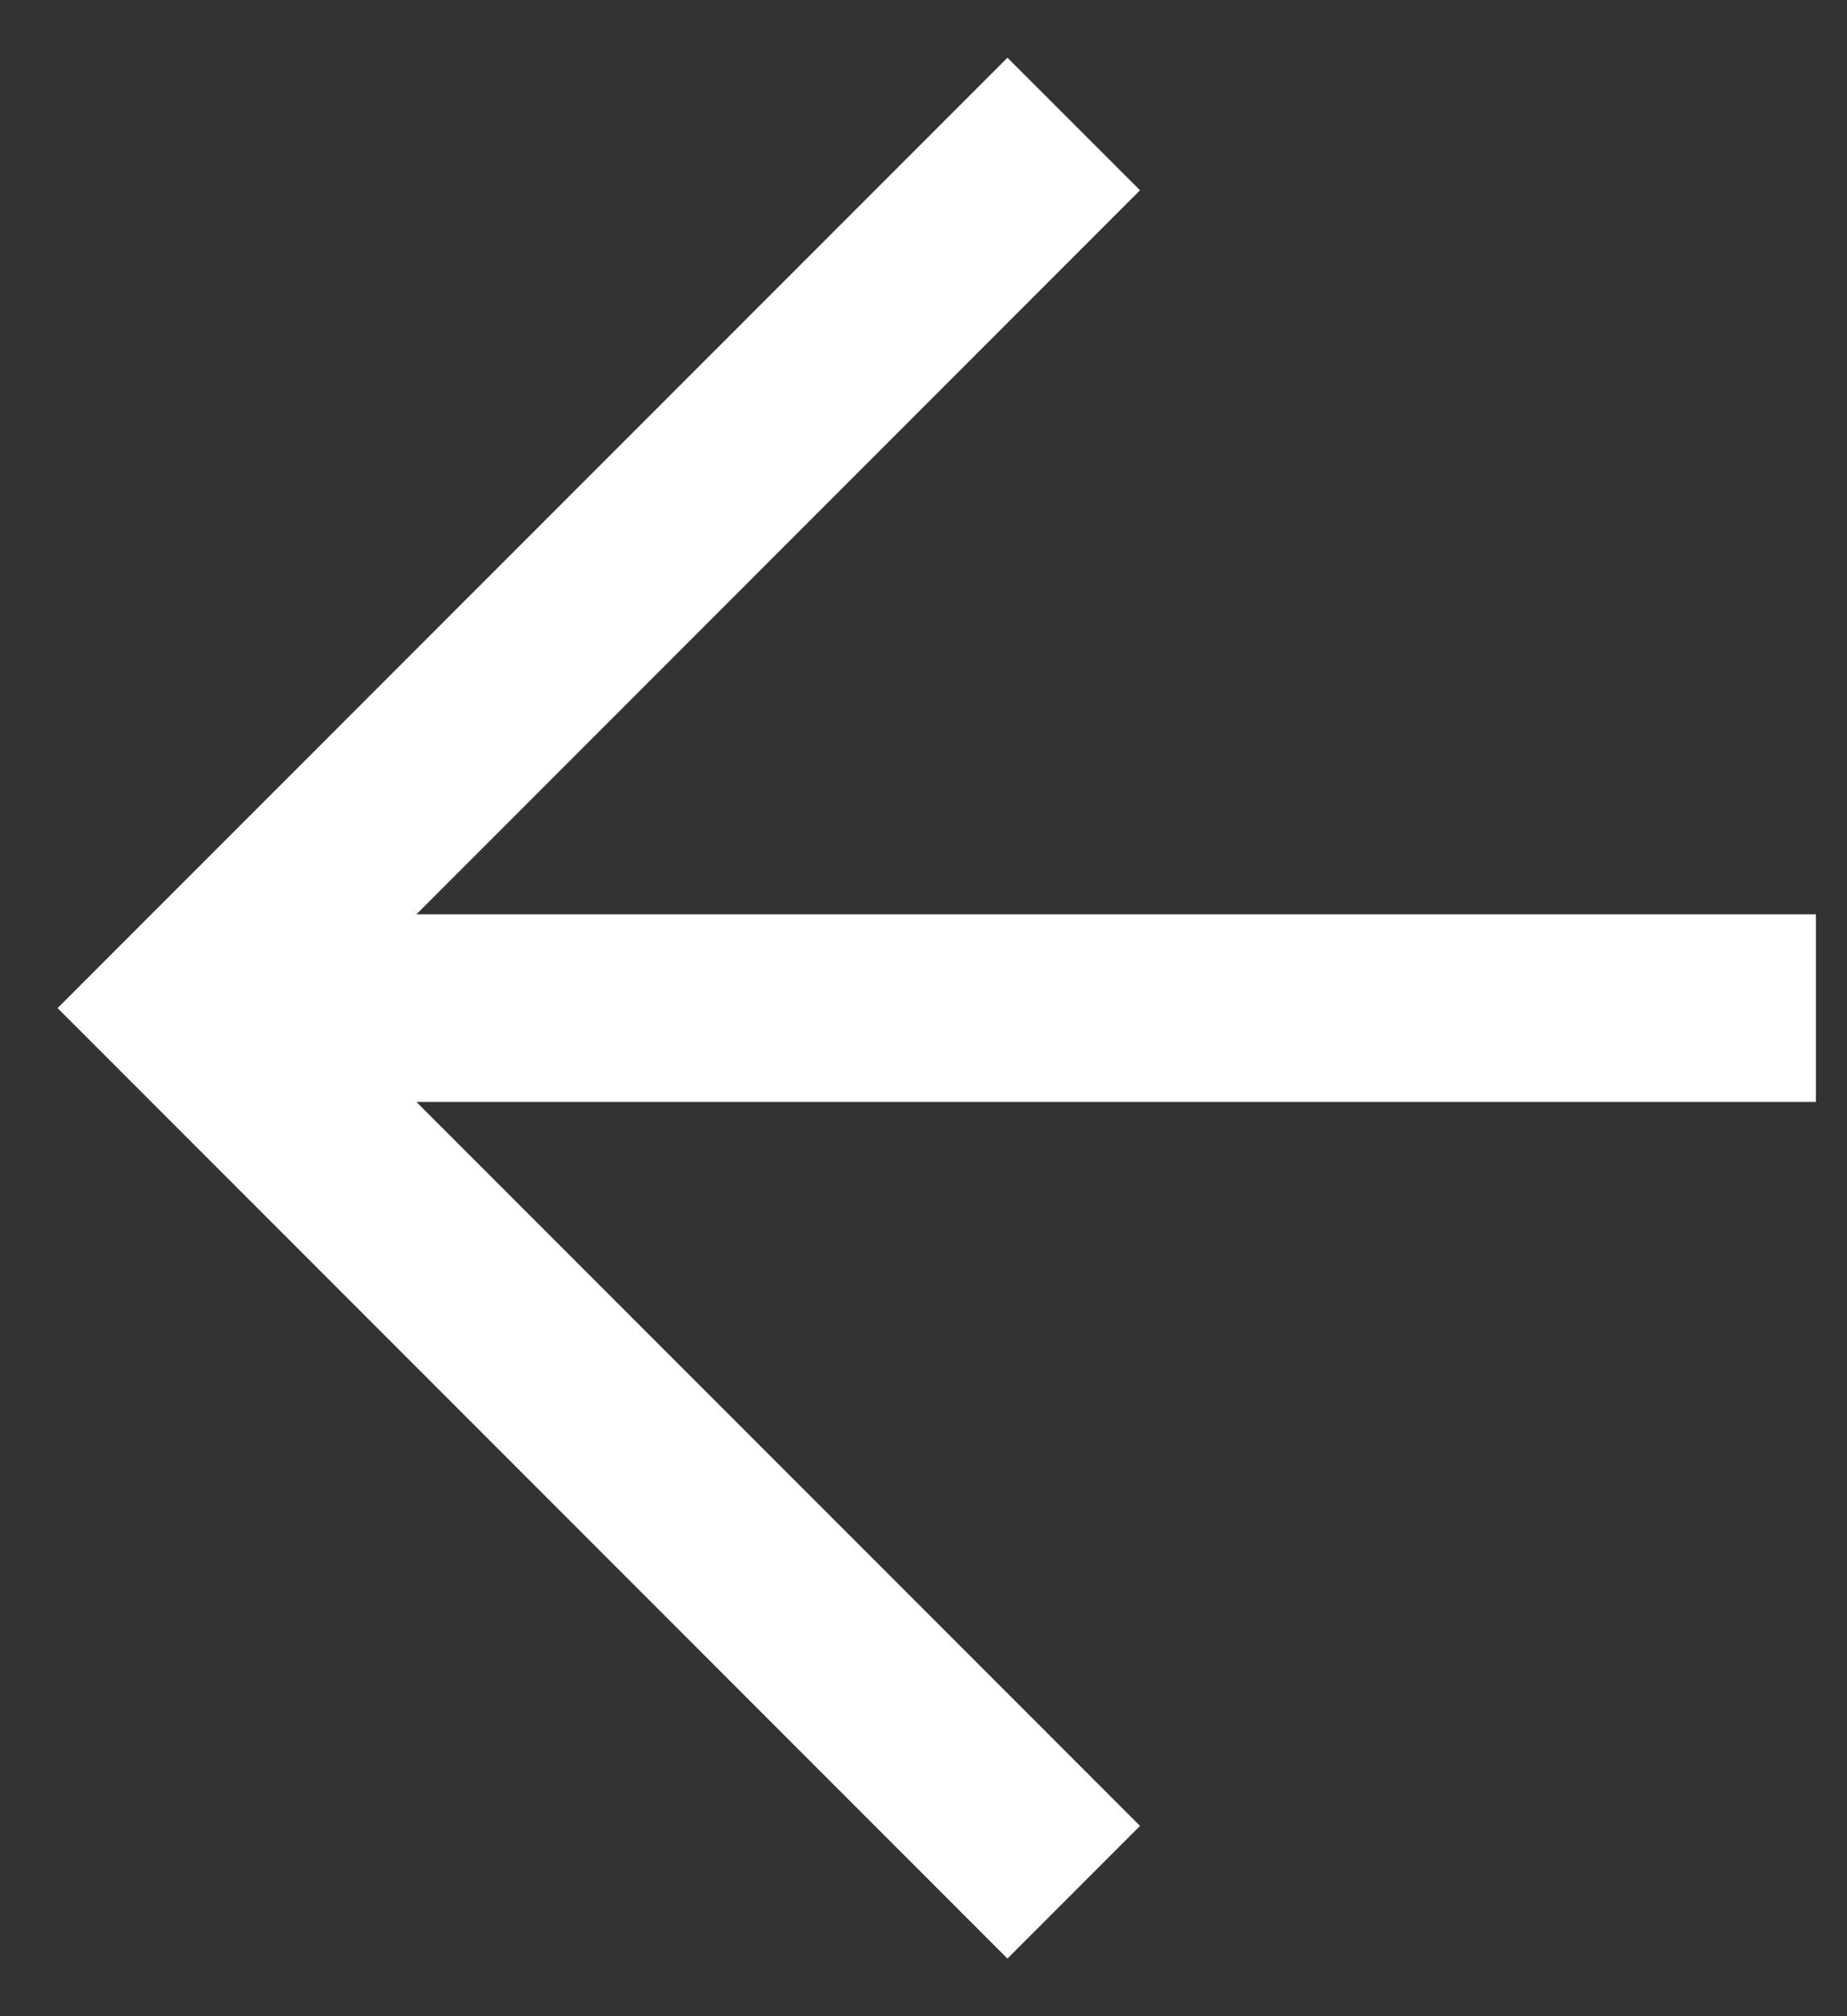 <svg width="22" height="24" viewBox="0 0 22 24" fill="none" xmlns="http://www.w3.org/2000/svg">
<rect x="0" y="0" width="22" height="24" fill="#333333" stroke="none"/>
<path fill-rule="evenodd" clip-rule="evenodd" d="M4.96 10.884L13.579 2.265L12 0.687L0.686 12L12 23.314L13.579 21.735L4.96 13.117L21.63 13.117L21.63 10.884L4.96 10.884Z" fill="white" style="fill:white;fill-opacity:1;"/>
</svg>
